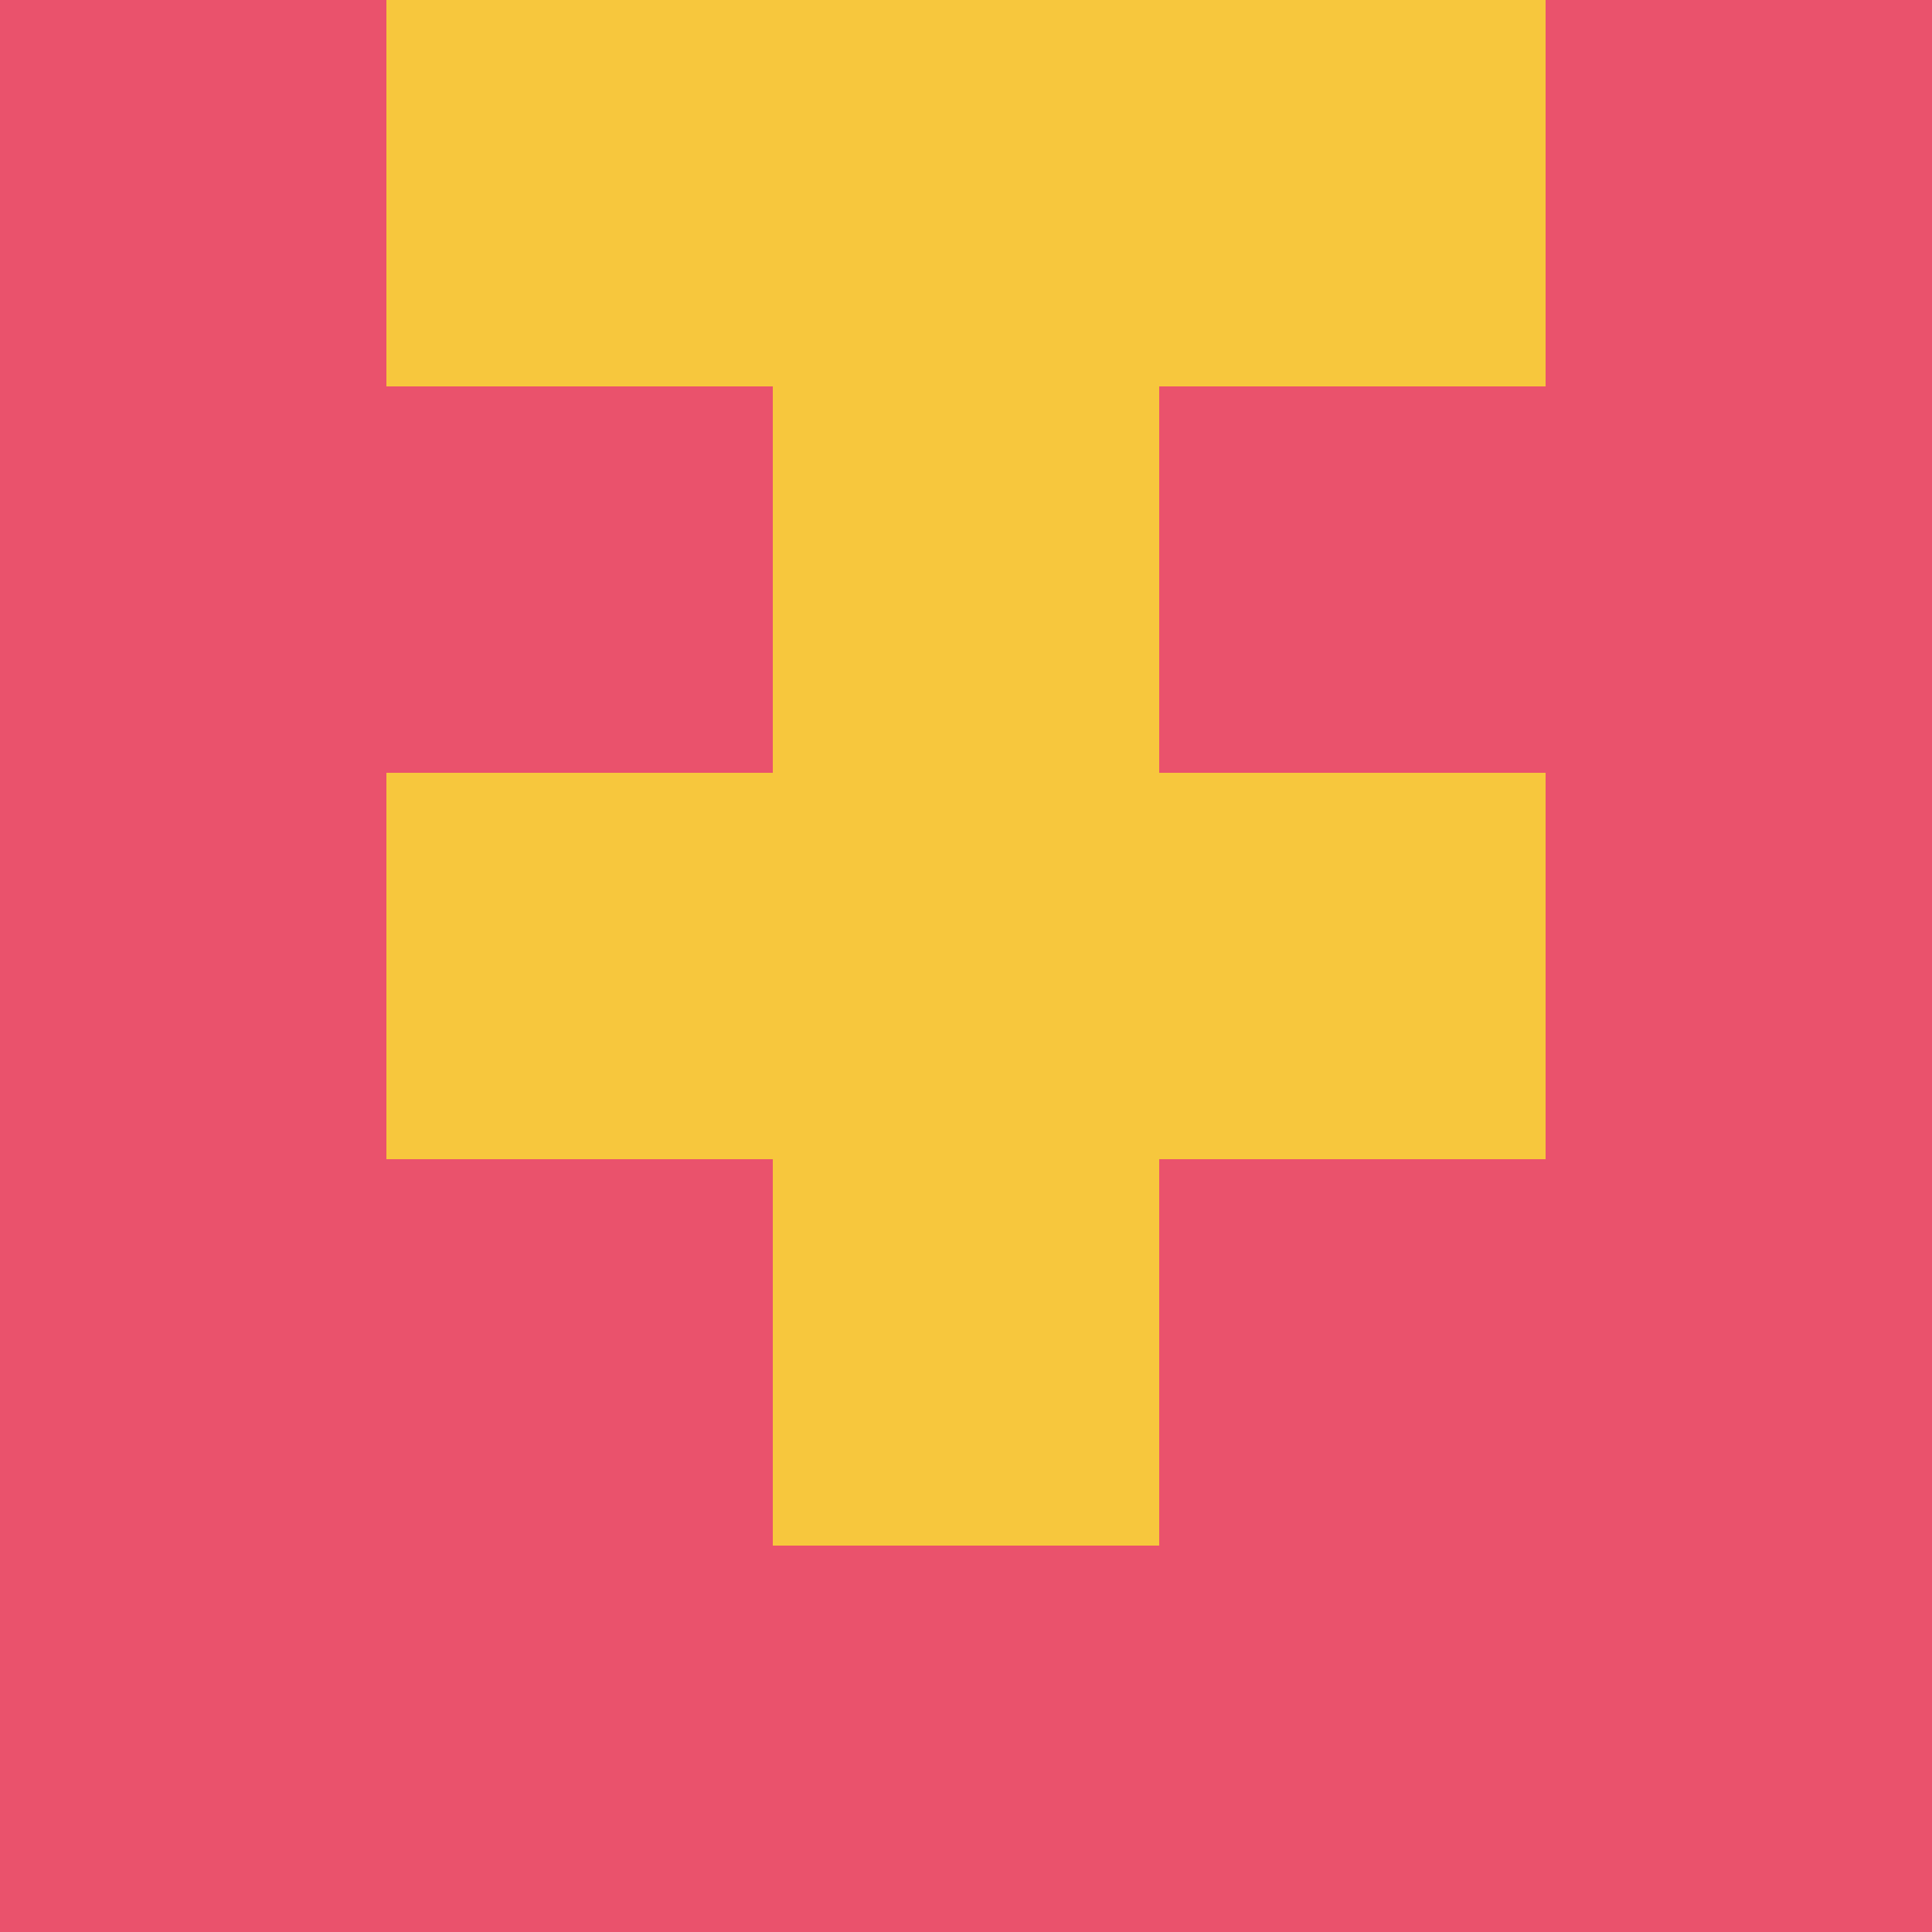 <?xml version="1.0" encoding="utf-8"?>
<!DOCTYPE svg PUBLIC "-//W3C//DTD SVG 20010904//EN"
        "http://www.w3.org/TR/2001/REC-SVG-20010904/DTD/svg10.dtd">

<svg width="400" height="400" viewBox="0 0 5 5"
    xmlns="http://www.w3.org/2000/svg"
    xmlns:xlink="http://www.w3.org/1999/xlink">
            <rect x="0" y="0" width="1" height="1" fill="#EA526C" />
        <rect x="0" y="1" width="1" height="1" fill="#EA526C" />
        <rect x="0" y="2" width="1" height="1" fill="#EA526C" />
        <rect x="0" y="3" width="1" height="1" fill="#EA526C" />
        <rect x="0" y="4" width="1" height="1" fill="#EA526C" />
                <rect x="1" y="0" width="1" height="1" fill="#F7C73D" />
        <rect x="1" y="1" width="1" height="1" fill="#EA526C" />
        <rect x="1" y="2" width="1" height="1" fill="#F7C73D" />
        <rect x="1" y="3" width="1" height="1" fill="#EA526C" />
        <rect x="1" y="4" width="1" height="1" fill="#EA526C" />
                <rect x="2" y="0" width="1" height="1" fill="#F7C73D" />
        <rect x="2" y="1" width="1" height="1" fill="#F7C73D" />
        <rect x="2" y="2" width="1" height="1" fill="#F7C73D" />
        <rect x="2" y="3" width="1" height="1" fill="#F7C73D" />
        <rect x="2" y="4" width="1" height="1" fill="#EA526C" />
                <rect x="3" y="0" width="1" height="1" fill="#F7C73D" />
        <rect x="3" y="1" width="1" height="1" fill="#EA526C" />
        <rect x="3" y="2" width="1" height="1" fill="#F7C73D" />
        <rect x="3" y="3" width="1" height="1" fill="#EA526C" />
        <rect x="3" y="4" width="1" height="1" fill="#EA526C" />
                <rect x="4" y="0" width="1" height="1" fill="#EA526C" />
        <rect x="4" y="1" width="1" height="1" fill="#EA526C" />
        <rect x="4" y="2" width="1" height="1" fill="#EA526C" />
        <rect x="4" y="3" width="1" height="1" fill="#EA526C" />
        <rect x="4" y="4" width="1" height="1" fill="#EA526C" />
        
</svg>


